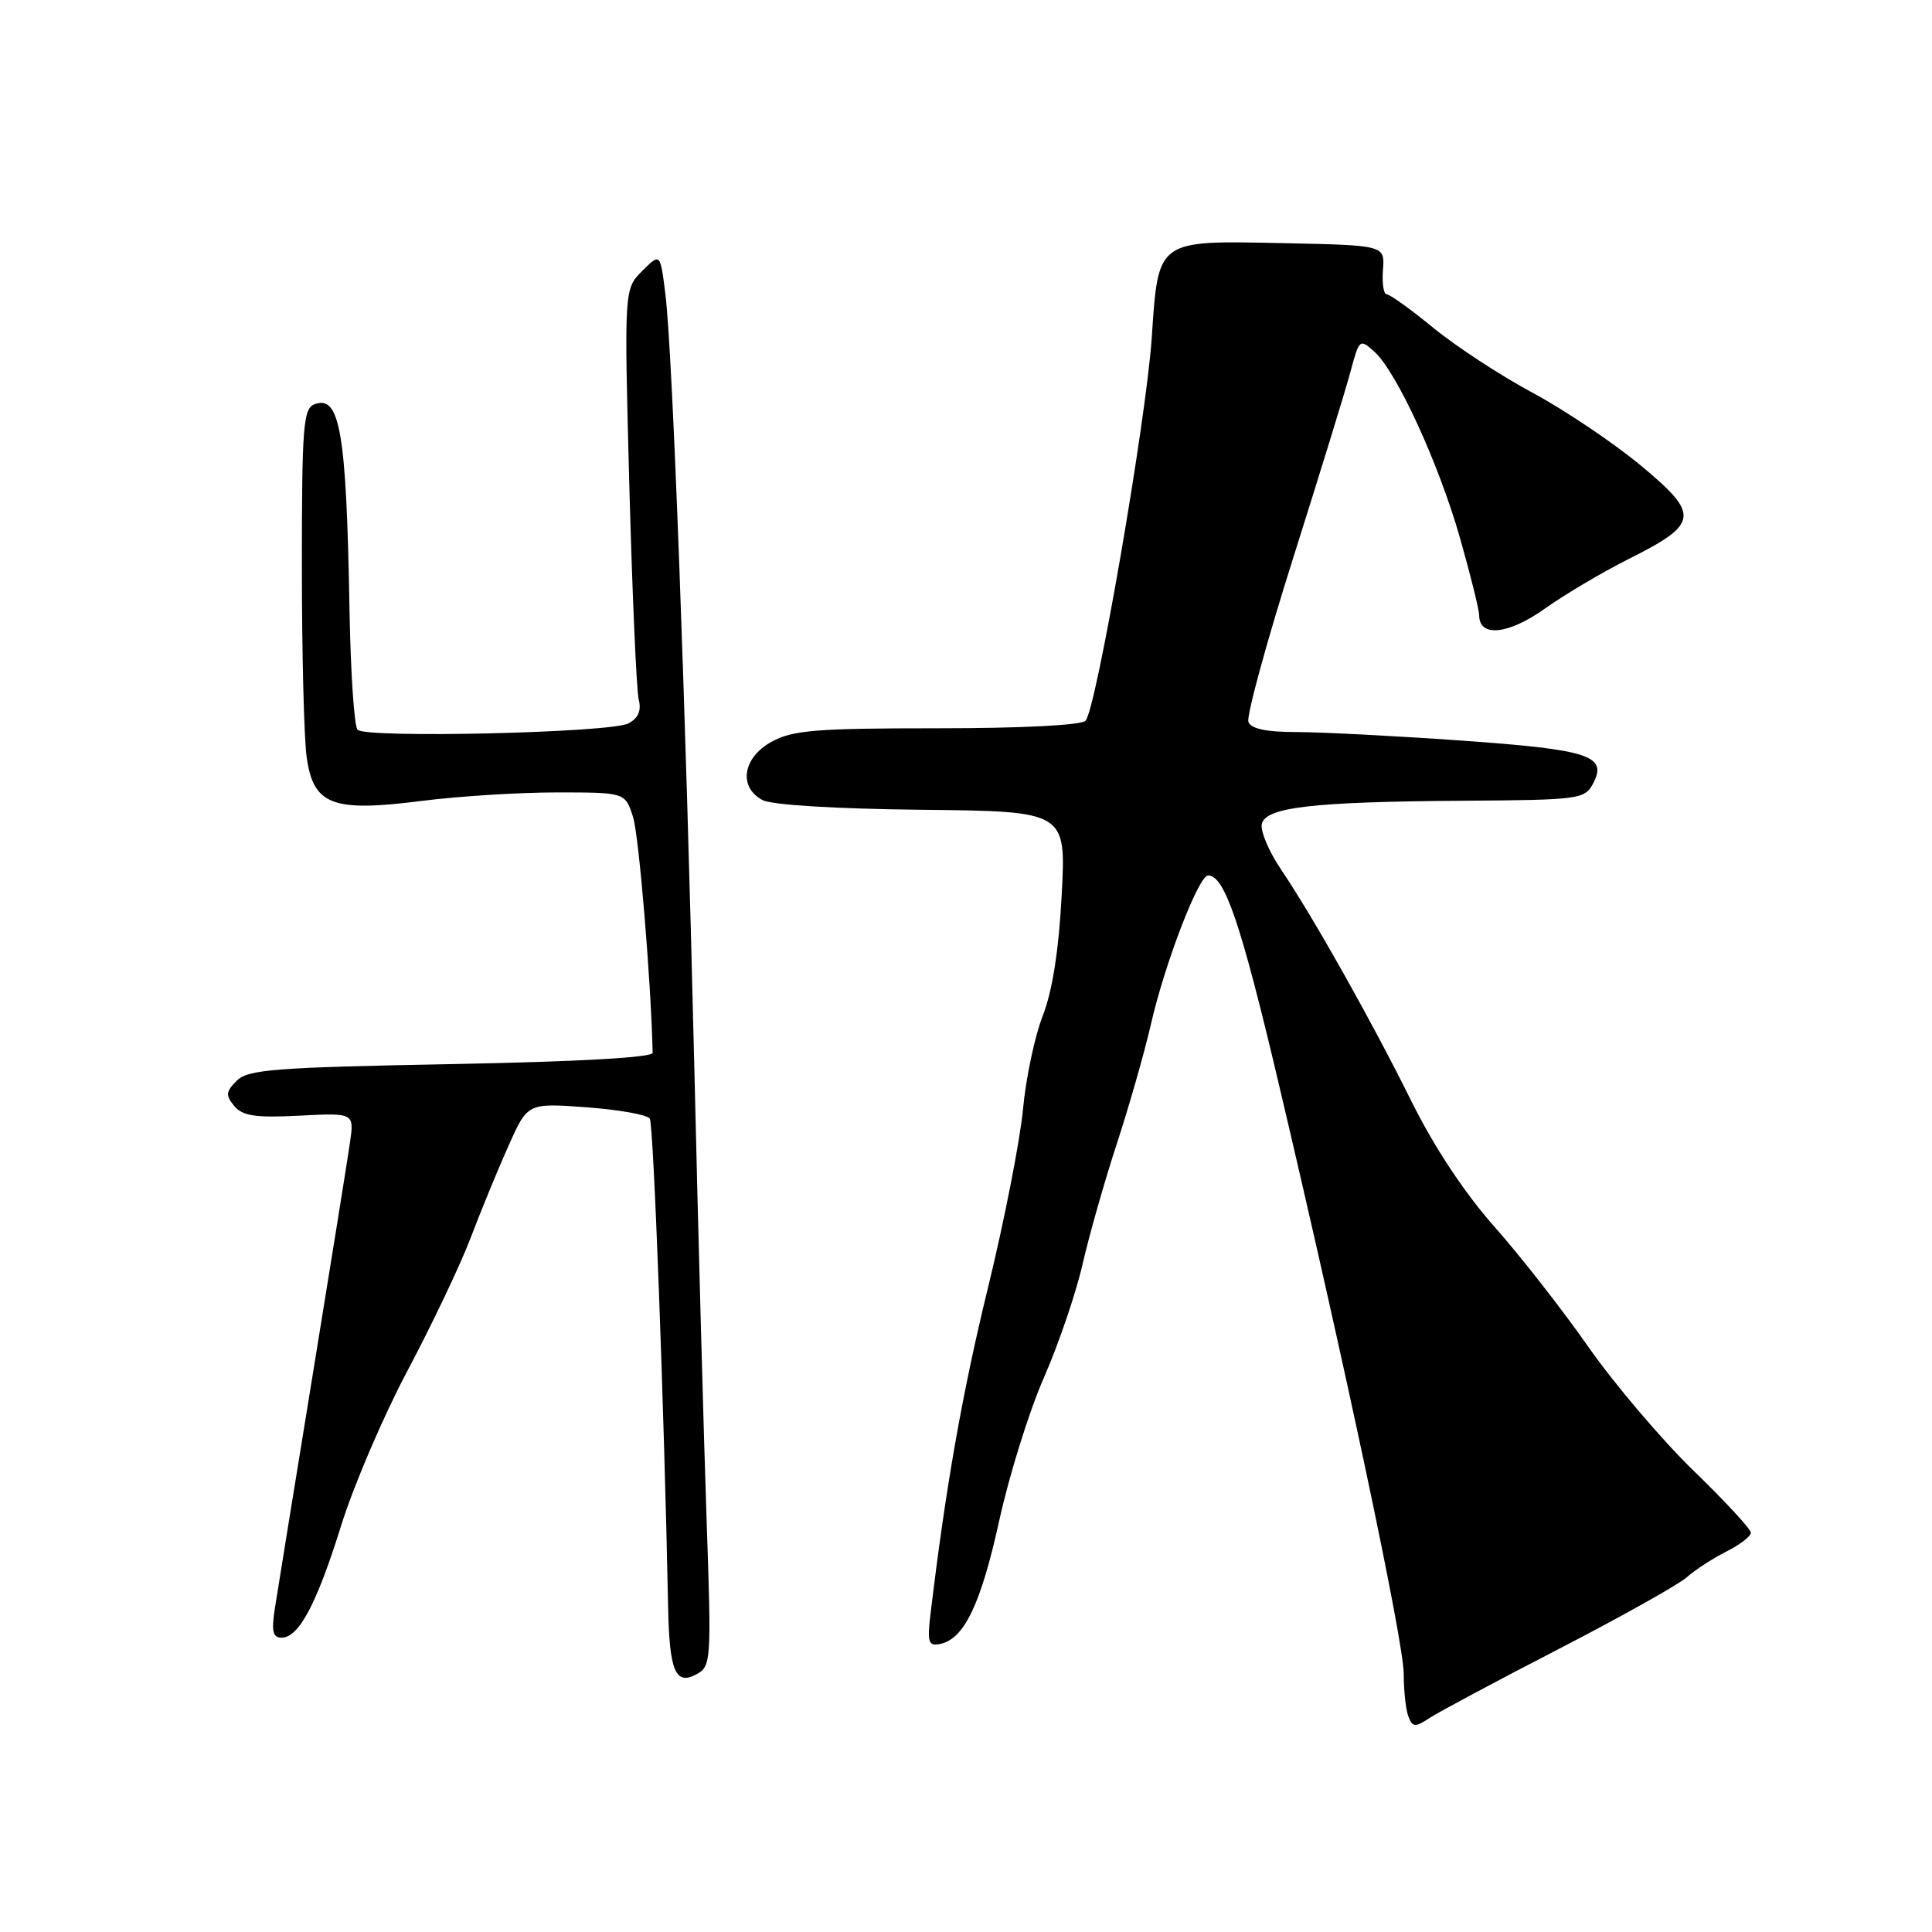<?xml version="1.0" encoding="UTF-8" standalone="no"?>
<!DOCTYPE svg PUBLIC "-//W3C//DTD SVG 1.1//EN" "http://www.w3.org/Graphics/SVG/1.1/DTD/svg11.dtd" >
<svg xmlns="http://www.w3.org/2000/svg" xmlns:xlink="http://www.w3.org/1999/xlink" version="1.1" viewBox="0 0 256 256">
 <g >
 <path fill="currentColor"
d=" M 206.56 218.49 C 214.78 214.24 222.40 209.98 223.50 209.00 C 224.60 208.03 226.96 206.49 228.75 205.59 C 230.54 204.69 232.00 203.56 232.00 203.09 C 232.00 202.62 228.58 198.92 224.40 194.87 C 220.22 190.81 213.96 183.45 210.49 178.50 C 207.03 173.55 201.40 166.35 197.98 162.50 C 194.08 158.10 190.03 151.98 187.06 146.00 C 181.72 135.23 174.03 121.56 169.75 115.22 C 168.16 112.87 167.01 110.17 167.19 109.22 C 167.63 106.95 173.90 106.23 194.21 106.10 C 209.14 106.00 209.99 105.89 211.06 103.88 C 213.08 100.12 210.66 99.33 193.50 98.12 C 184.70 97.50 174.90 97.00 171.72 97.00 C 167.80 97.00 165.77 96.57 165.42 95.66 C 165.14 94.92 167.81 85.13 171.36 73.91 C 174.91 62.68 178.34 51.55 178.97 49.16 C 180.11 44.92 180.18 44.86 182.11 46.60 C 185.08 49.29 190.64 61.40 193.48 71.36 C 194.86 76.24 196.00 80.82 196.00 81.54 C 196.00 84.48 199.87 84.09 204.68 80.66 C 207.33 78.78 212.30 75.83 215.71 74.12 C 225.15 69.39 225.31 68.24 217.40 61.67 C 213.78 58.67 207.33 54.33 203.07 52.04 C 198.81 49.75 192.90 45.88 189.92 43.44 C 186.95 41.00 184.17 39.00 183.75 39.00 C 183.33 39.00 183.11 37.54 183.25 35.75 C 183.50 32.50 183.50 32.50 170.11 32.22 C 153.18 31.87 153.50 31.64 152.61 44.78 C 151.85 55.86 145.26 93.99 143.84 95.50 C 143.28 96.10 135.37 96.50 124.20 96.50 C 108.17 96.50 105.04 96.75 102.25 98.28 C 98.42 100.37 97.80 104.29 101.03 106.01 C 102.24 106.66 110.74 107.18 122.16 107.30 C 141.27 107.50 141.27 107.50 140.68 118.60 C 140.29 125.98 139.44 131.34 138.17 134.60 C 137.11 137.29 135.93 142.88 135.55 147.00 C 135.16 151.12 133.08 161.76 130.91 170.64 C 127.49 184.65 125.32 196.99 123.30 213.84 C 122.85 217.60 123.02 218.14 124.54 217.84 C 127.74 217.21 129.96 212.61 132.40 201.50 C 133.73 195.45 136.40 186.90 138.34 182.50 C 140.27 178.10 142.57 171.35 143.45 167.50 C 144.33 163.65 146.38 156.45 148.00 151.50 C 149.62 146.55 151.66 139.42 152.52 135.65 C 154.36 127.62 158.83 116.00 160.08 116.00 C 162.27 116.00 164.42 122.33 169.44 143.60 C 178.31 181.19 186.00 217.51 186.00 221.81 C 186.00 224.02 186.28 226.56 186.62 227.45 C 187.17 228.88 187.50 228.90 189.43 227.64 C 190.63 226.85 198.34 222.73 206.56 218.49 Z  M 93.62 201.14 C 93.25 190.34 92.51 163.28 91.99 141.00 C 90.85 92.99 89.12 46.67 88.17 39.00 C 87.49 33.51 87.49 33.51 85.09 35.91 C 82.70 38.30 82.70 38.30 83.39 64.40 C 83.78 78.76 84.34 91.48 84.63 92.67 C 85.01 94.16 84.58 95.16 83.26 95.86 C 80.97 97.09 48.54 97.85 47.38 96.70 C 46.94 96.27 46.45 89.07 46.31 80.70 C 45.90 57.23 45.05 52.28 41.67 53.57 C 40.18 54.14 40.00 56.50 40.00 74.97 C 40.00 86.38 40.28 97.78 40.63 100.29 C 41.50 106.67 44.03 107.64 55.84 106.13 C 60.68 105.51 68.73 105.00 73.74 105.00 C 82.84 105.00 82.84 105.00 83.88 108.25 C 84.66 110.72 86.26 129.92 86.48 139.50 C 86.49 140.13 76.62 140.68 59.78 141.00 C 36.40 141.44 32.86 141.71 31.37 143.20 C 29.92 144.65 29.87 145.14 31.04 146.55 C 32.14 147.87 33.83 148.13 39.68 147.83 C 46.95 147.46 46.95 147.46 46.36 151.48 C 46.04 153.69 43.80 167.65 41.38 182.50 C 38.96 197.35 36.72 211.19 36.40 213.25 C 35.96 216.15 36.16 217.00 37.30 217.00 C 39.60 217.00 41.95 212.57 45.21 202.13 C 46.86 196.83 50.84 187.55 54.06 181.50 C 57.27 175.44 61.02 167.57 62.37 164.00 C 63.73 160.42 65.98 154.95 67.38 151.82 C 69.91 146.15 69.91 146.15 77.70 146.72 C 81.99 147.04 85.77 147.71 86.10 148.22 C 86.60 148.98 88.00 186.40 88.53 213.00 C 88.70 221.41 89.50 223.34 92.25 221.87 C 94.24 220.80 94.28 220.25 93.62 201.14 Z "/>
</g>
</svg>